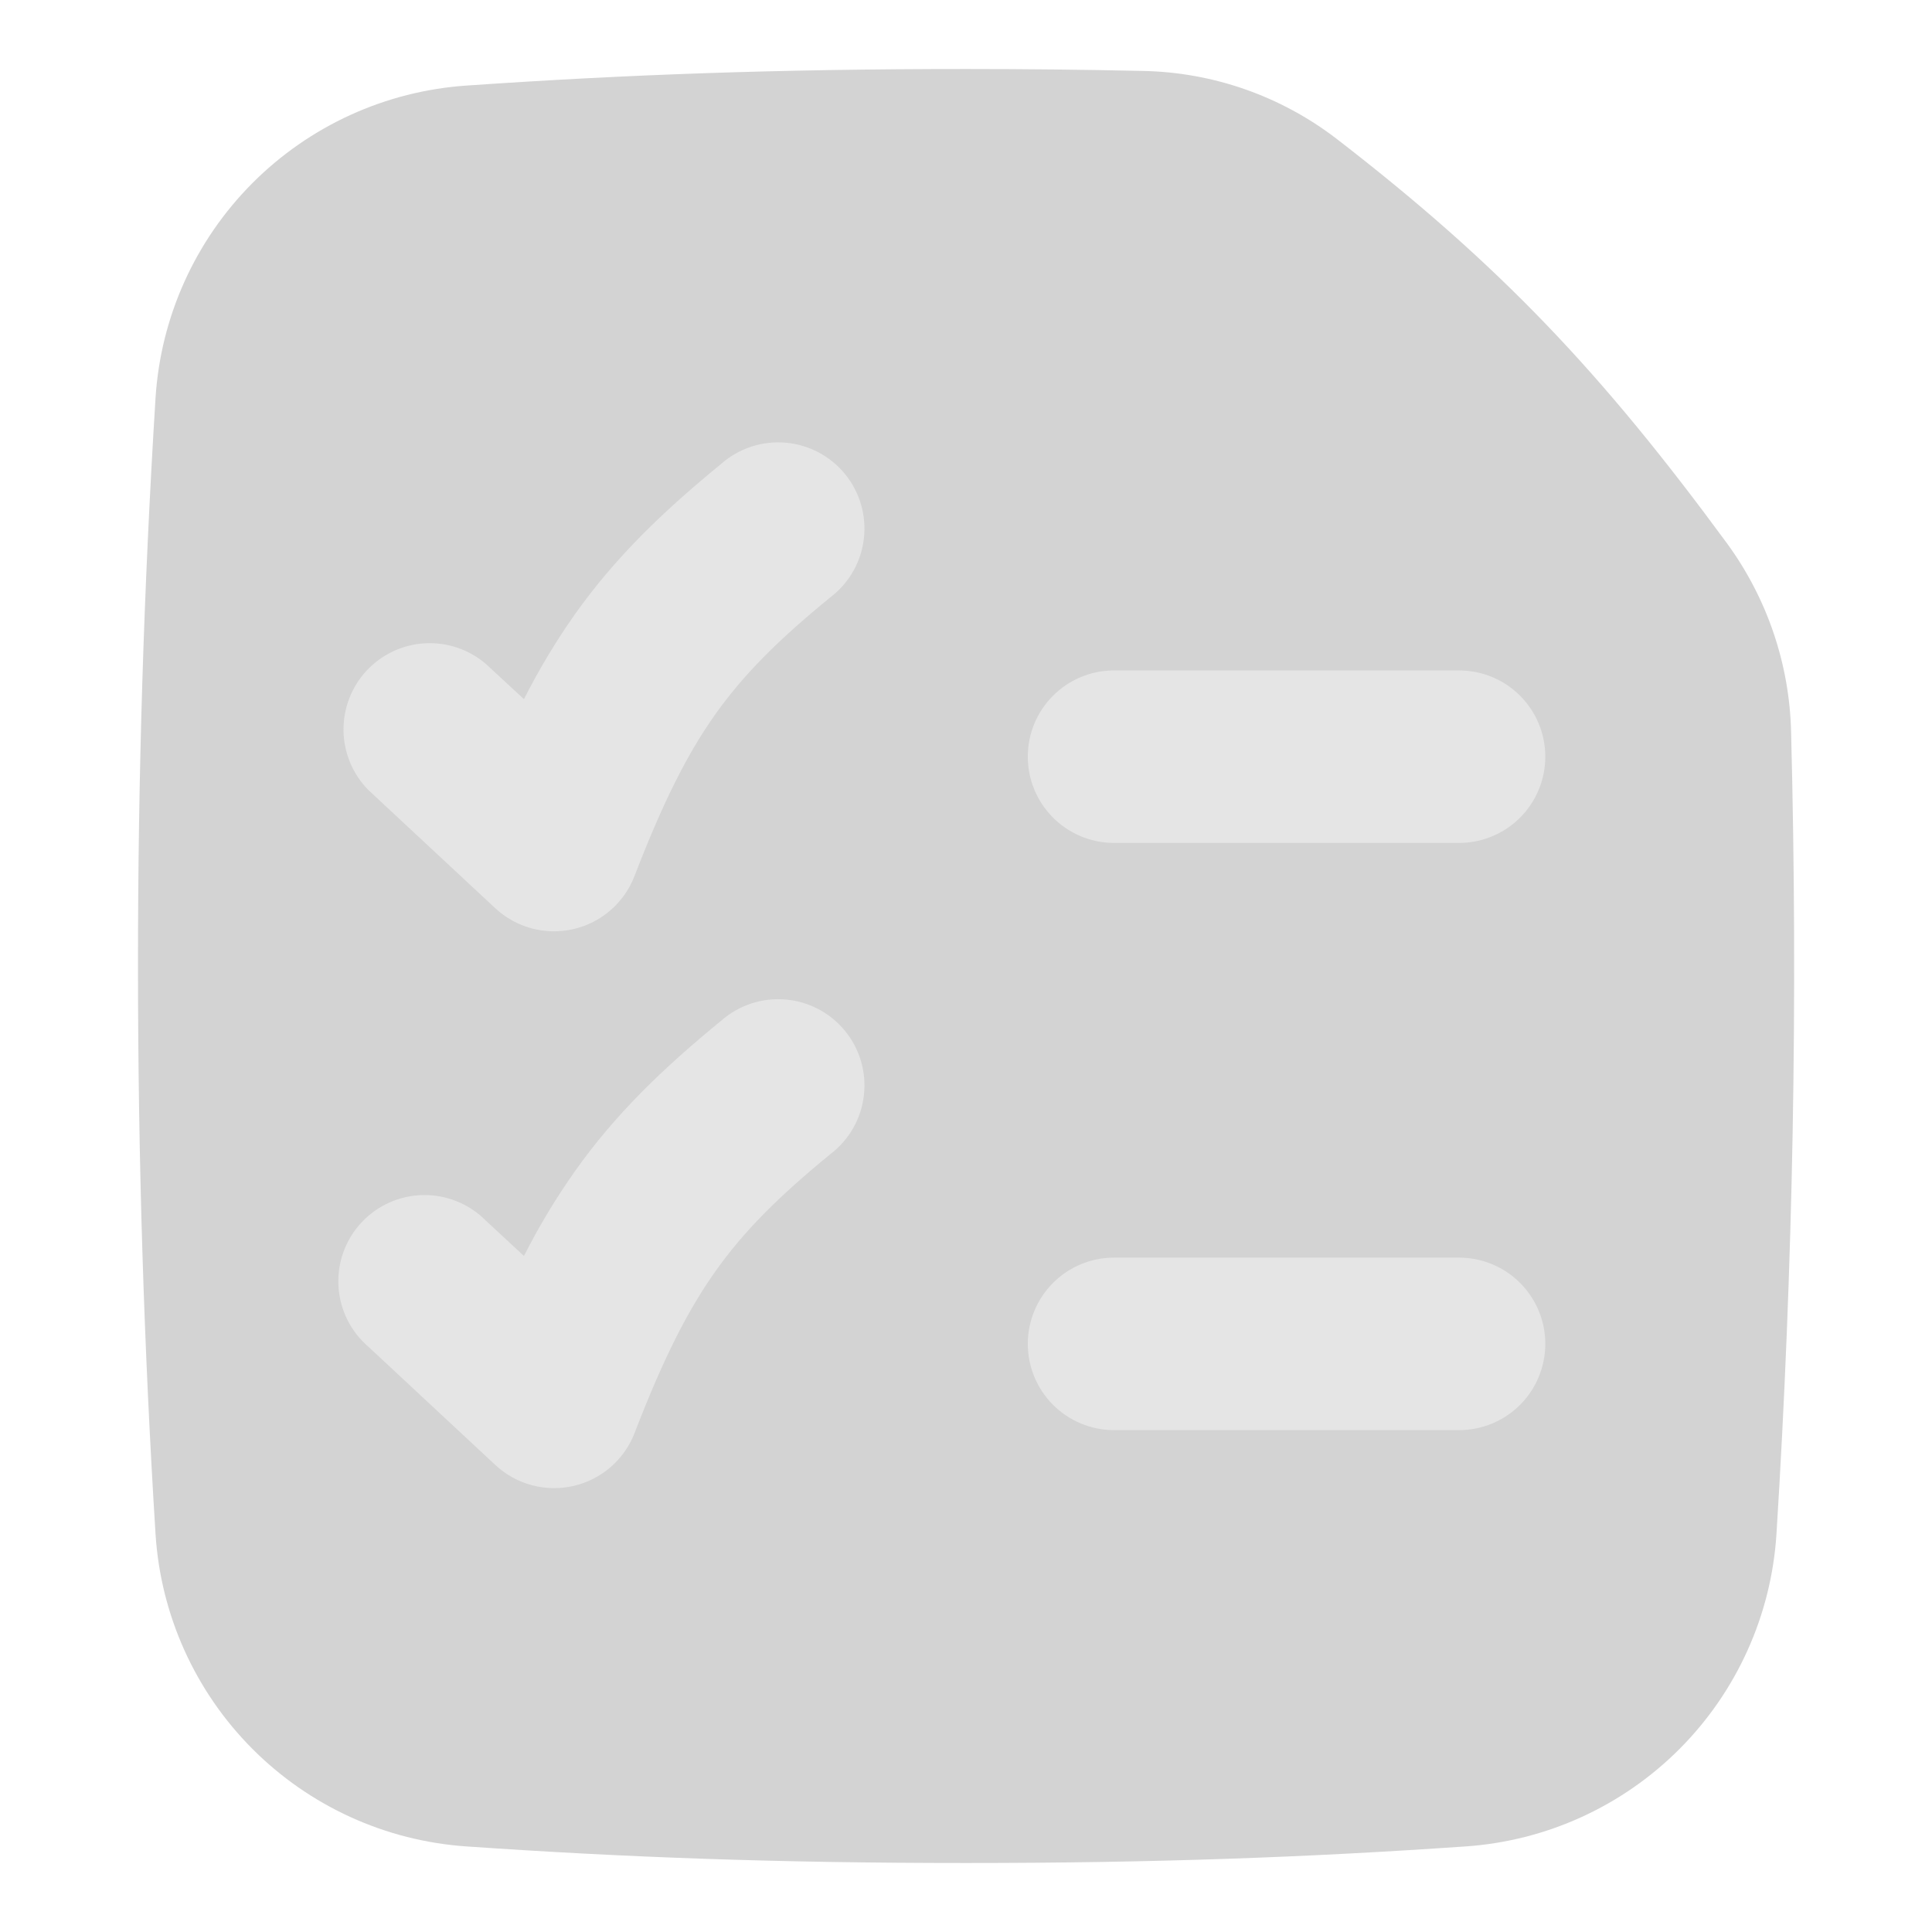 <svg width="70" height="70" viewBox="0 0 70 70" fill="none" xmlns="http://www.w3.org/2000/svg">
<path fill-rule="evenodd" clip-rule="evenodd" d="M35 2.5C28.16 2.5 22.63 2.705 16.905 3.1C13.972 3.299 11.212 4.558 9.139 6.641C7.065 8.725 5.82 11.491 5.635 14.425C5.209 21.275 4.997 28.137 5 35C5 42.05 5.22 48.93 5.635 55.575C5.82 58.509 7.065 61.275 9.139 63.359C11.212 65.442 13.972 66.701 16.905 66.9C22.63 67.295 28.155 67.5 35 67.5C41.84 67.5 47.37 67.295 53.095 66.9C56.028 66.701 58.788 65.442 60.861 63.359C62.935 61.275 64.18 58.509 64.365 55.575C64.969 45.904 65.146 36.211 64.895 26.525C64.838 24.063 64.028 21.678 62.575 19.69C58.055 13.535 54.395 9.635 48.415 5.02C46.398 3.475 43.94 2.616 41.4 2.57C39.267 2.523 37.134 2.5 35 2.5Z" fill="#D3D3D3"/>
<path fill-rule="evenodd" clip-rule="evenodd" d="M30.099 21.631C30.431 21.376 30.708 21.058 30.915 20.694C31.121 20.33 31.252 19.929 31.3 19.513C31.349 19.098 31.313 18.677 31.196 18.276C31.078 17.874 30.882 17.5 30.617 17.177C30.353 16.852 30.026 16.585 29.656 16.39C29.287 16.194 28.881 16.075 28.465 16.039C28.048 16.003 27.628 16.051 27.231 16.18C26.833 16.309 26.465 16.517 26.149 16.791C23.984 18.561 22.284 20.211 20.834 22.251C20.143 23.231 19.525 24.261 18.984 25.331L17.599 24.051C16.986 23.528 16.195 23.262 15.39 23.308C14.585 23.355 13.83 23.711 13.281 24.301C12.733 24.892 12.434 25.671 12.446 26.477C12.459 27.283 12.782 28.053 13.349 28.626L17.944 32.906C18.318 33.254 18.772 33.505 19.266 33.637C19.76 33.769 20.278 33.778 20.776 33.663C21.274 33.548 21.736 33.313 22.122 32.978C22.508 32.642 22.806 32.218 22.989 31.741C24.024 29.056 24.904 27.306 25.924 25.871C26.934 24.451 28.174 23.201 30.099 21.631ZM30.099 41.806C30.431 41.551 30.708 41.233 30.915 40.869C31.121 40.505 31.252 40.104 31.3 39.688C31.349 39.273 31.313 38.852 31.196 38.451C31.078 38.049 30.882 37.675 30.617 37.352C30.353 37.028 30.026 36.76 29.656 36.565C29.287 36.369 28.881 36.25 28.465 36.214C28.048 36.178 27.628 36.226 27.231 36.355C26.833 36.484 26.465 36.692 26.149 36.966C23.984 38.736 22.284 40.386 20.834 42.431C20.143 43.41 19.525 44.437 18.984 45.506L17.604 44.226C17.308 43.926 16.954 43.69 16.564 43.531C16.174 43.371 15.755 43.293 15.334 43.299C14.912 43.306 14.496 43.398 14.111 43.569C13.726 43.741 13.38 43.988 13.093 44.297C12.806 44.606 12.585 44.969 12.442 45.366C12.3 45.763 12.239 46.184 12.263 46.605C12.287 47.025 12.397 47.437 12.584 47.814C12.772 48.192 13.034 48.527 13.354 48.801L17.949 53.081C18.323 53.429 18.777 53.68 19.271 53.812C19.765 53.944 20.283 53.953 20.781 53.838C21.279 53.723 21.741 53.488 22.127 53.153C22.513 52.818 22.811 52.393 22.994 51.916C24.029 49.231 24.909 47.486 25.929 46.051C26.939 44.626 28.179 43.376 30.104 41.801L30.099 41.806ZM37.239 27.416C37.239 25.691 38.639 24.291 40.364 24.291H52.864C53.693 24.291 54.488 24.62 55.074 25.206C55.66 25.792 55.989 26.587 55.989 27.416C55.989 28.245 55.66 29.04 55.074 29.626C54.488 30.212 53.693 30.541 52.864 30.541H40.364C39.535 30.541 38.741 30.212 38.155 29.626C37.569 29.04 37.239 28.245 37.239 27.416ZM40.364 45.566C39.535 45.566 38.741 45.895 38.155 46.481C37.569 47.067 37.239 47.862 37.239 48.691C37.239 49.52 37.569 50.315 38.155 50.901C38.741 51.487 39.535 51.816 40.364 51.816H52.864C53.693 51.816 54.488 51.487 55.074 50.901C55.66 50.315 55.989 49.52 55.989 48.691C55.989 47.862 55.66 47.067 55.074 46.481C54.488 45.895 53.693 45.566 52.864 45.566H40.364Z" fill="#E5E5E5"/>
</svg>
